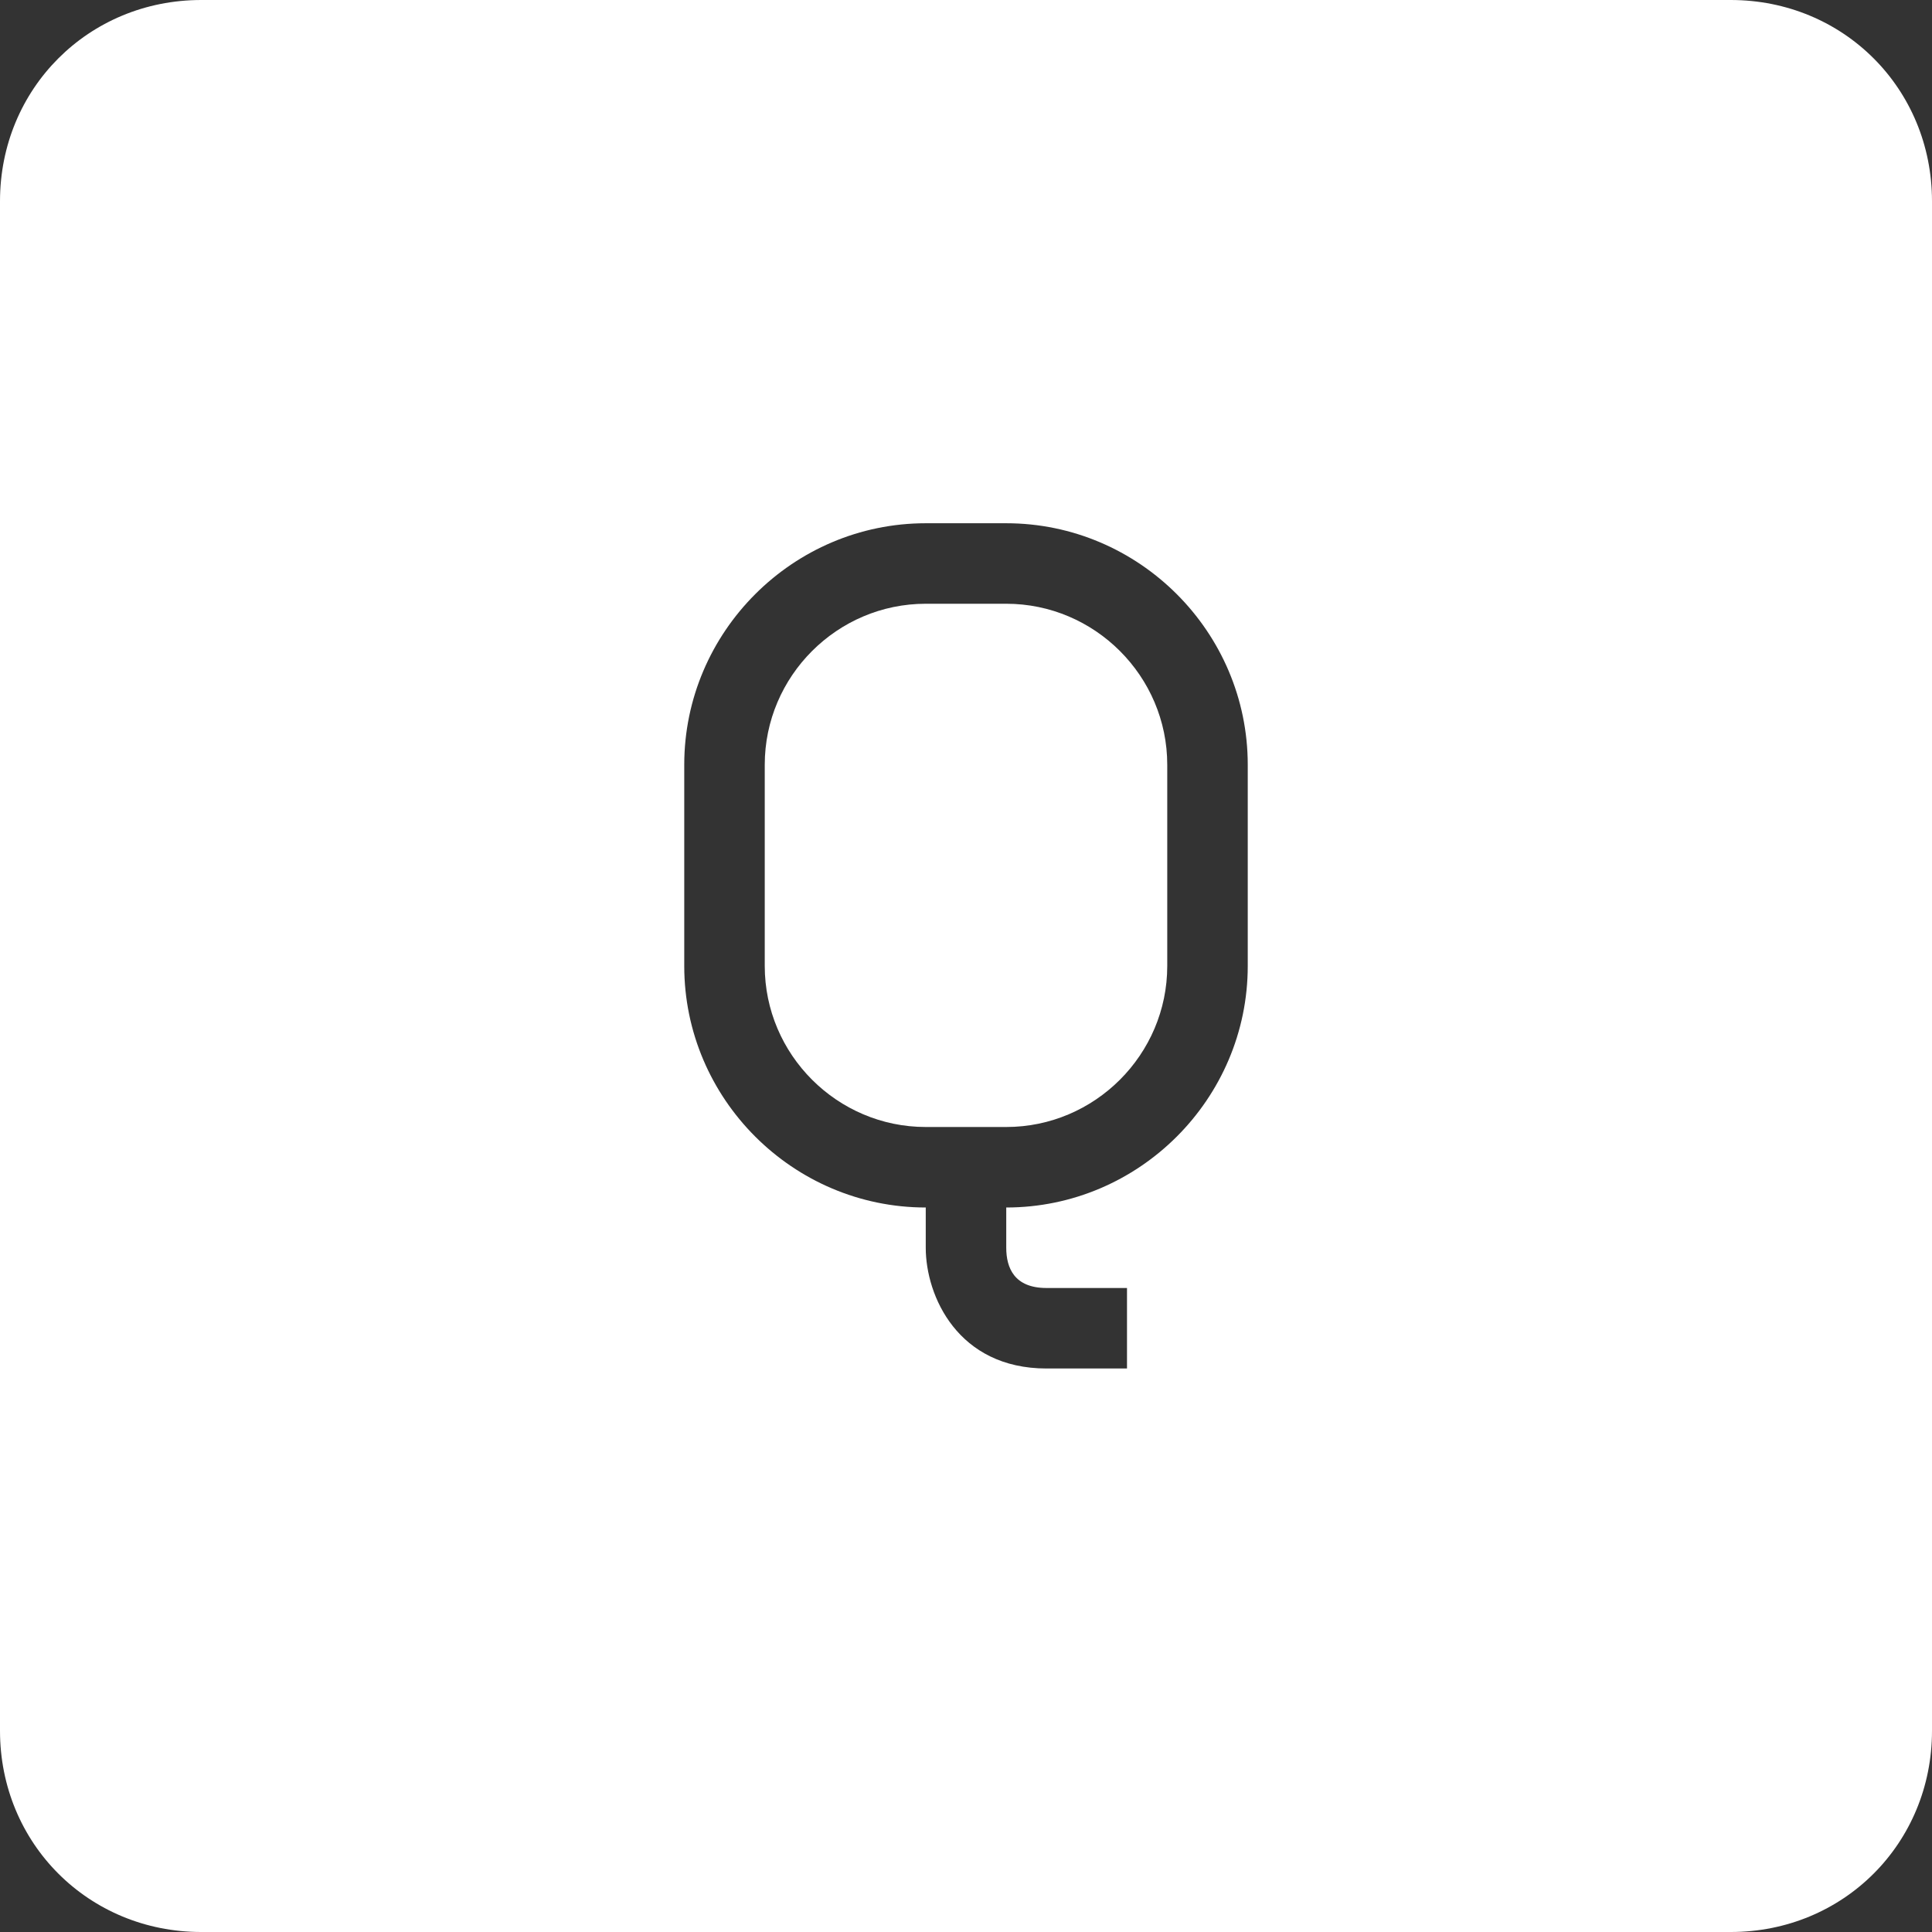<?xml version="1.0" encoding="utf-8"?>
<!-- Generator: Adobe Illustrator 18.1.1, SVG Export Plug-In . SVG Version: 6.00 Build 0)  -->
<svg version="1.1" id="Layer_1" xmlns="http://www.w3.org/2000/svg" xmlns:xlink="http://www.w3.org/1999/xlink" x="0px" y="0px"
	 viewBox="0 0 48 48" enable-background="new 0 0 48 48" xml:space="preserve">
<rect x="0" y="0" width="48" height="48" fill="#333333" stroke="none"/>
<g>
	<path fill="#FFFFFF" d="M25,15h-2c-2.2,0-4,1.8-4,4v5c0,2.2,1.8,4,4,4h2c2.2,0,4-1.8,4-4v-5C29,16.8,27.2,15,25,15z"/>
	<path fill="#FFFFFF" d="M43,0H5C2.2,0,0,2.2,0,5v38c0,2.8,2.2,5,5,5h38c2.8,0,5-2.2,5-5V5C48,2.2,45.8,0,43,0z M31,24
		c0,3.3-2.7,6-6,6v1c0,0.5,0.2,1,1,1h2v2h-2c-2.2,0-3-1.8-3-3v-1c-3.3,0-6-2.7-6-6v-5c0-3.3,2.7-6,6-6h2c3.3,0,6,2.7,6,6V24z"/>
</g>
</svg>
